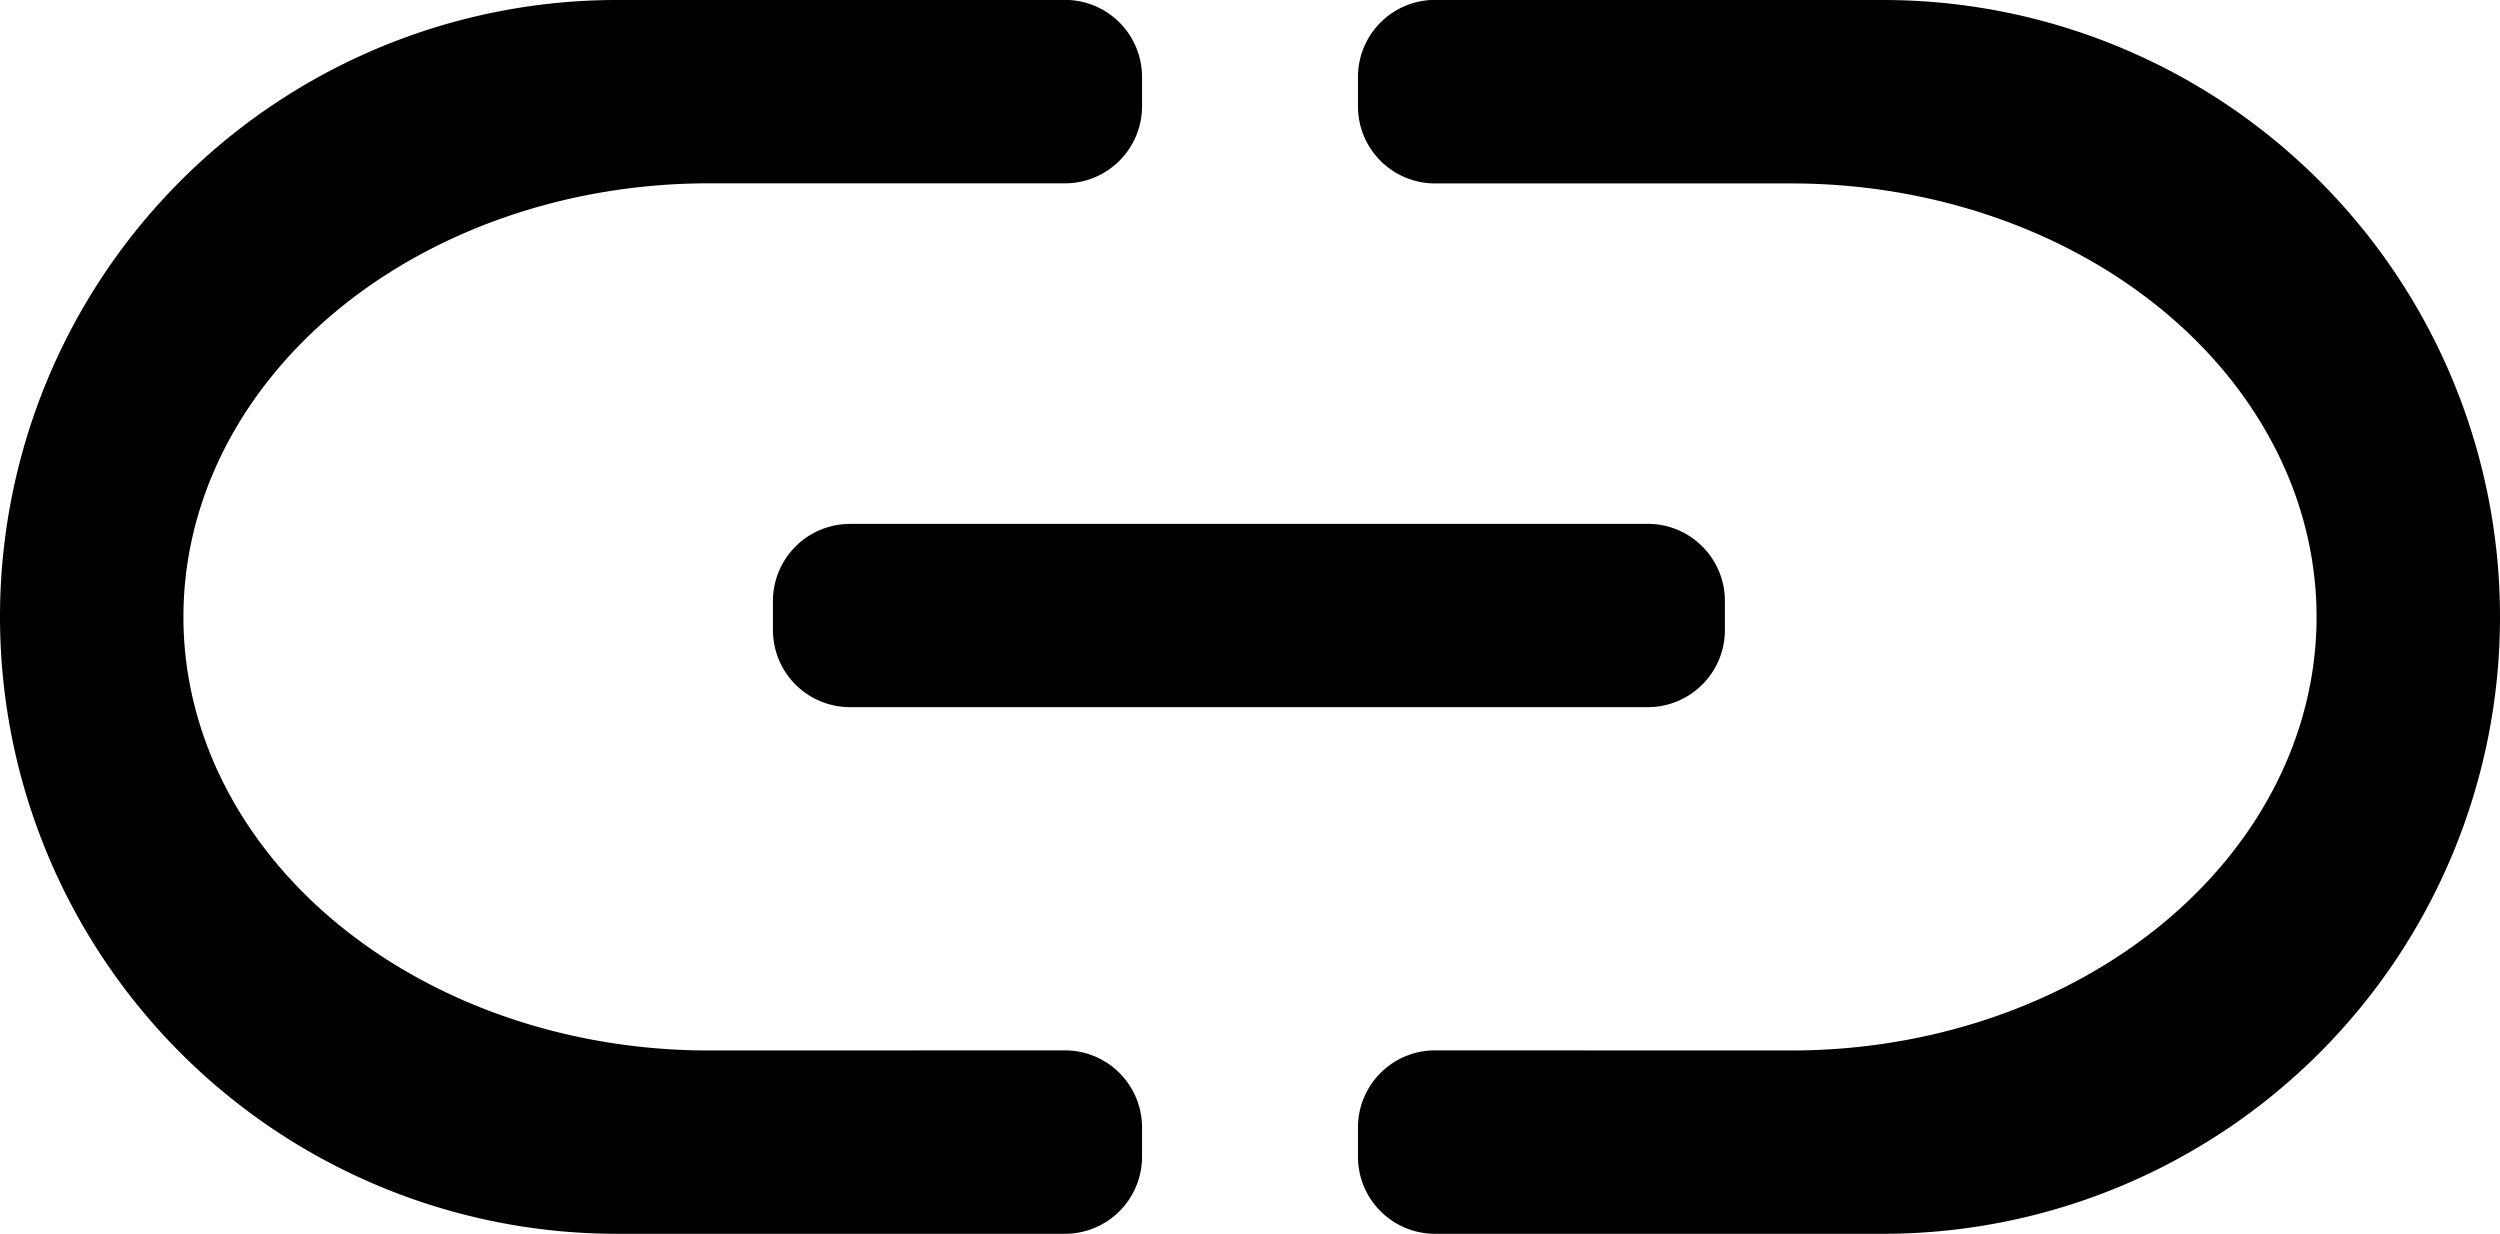 <svg xmlns="http://www.w3.org/2000/svg" xml:space="preserve" width="24.001" height="11.845"><path d="M27.067 40.33h10.35a1 1 45 0 1 1 1v.378a1 1 135 0 1-1 1h-10.35a1 1 45 0 1-1-1v-.377a1 1 135 0 1 1-1" style="fill:#000;stroke-width:9.062;stroke-linecap:round;stroke-linejoin:round;stroke-miterlimit:0" transform="translate(-11.869 -24.815)scale(.74)"/><path d="M5.923 0A5.923 5.923 0 0 0 0 5.922a5.923 5.923 0 0 0 5.923 5.923h4.301a.74.74 0 0 0 .74-.74v-.28a.74.74 0 0 0-.74-.741H8.772v.001H6.803a5.042 4.162 0 0 1-5.042-4.162A5.042 4.162 0 0 1 6.803 1.76h3.421a.74.74 0 0 0 .74-.74V.74a.74.74 0 0 0-.74-.741H8.772Zm12.155 0a5.923 5.923 0 0 1 5.923 5.922 5.923 5.923 0 0 1-5.923 5.923h-4.301a.74.74 0 0 1-.74-.74v-.28a.74.74 0 0 1 .74-.741h1.451v.001h1.97a5.042 4.162 0 0 0 5.042-4.162 5.042 4.162 0 0 0-5.042-4.162h-3.421a.74.74 0 0 1-.74-.74V.74a.74.74 0 0 1 .74-.741h1.451z" style="fill:#000;stroke-width:2.121;stroke-linecap:round;stroke-linejoin:round;stroke-miterlimit:0"/></svg>